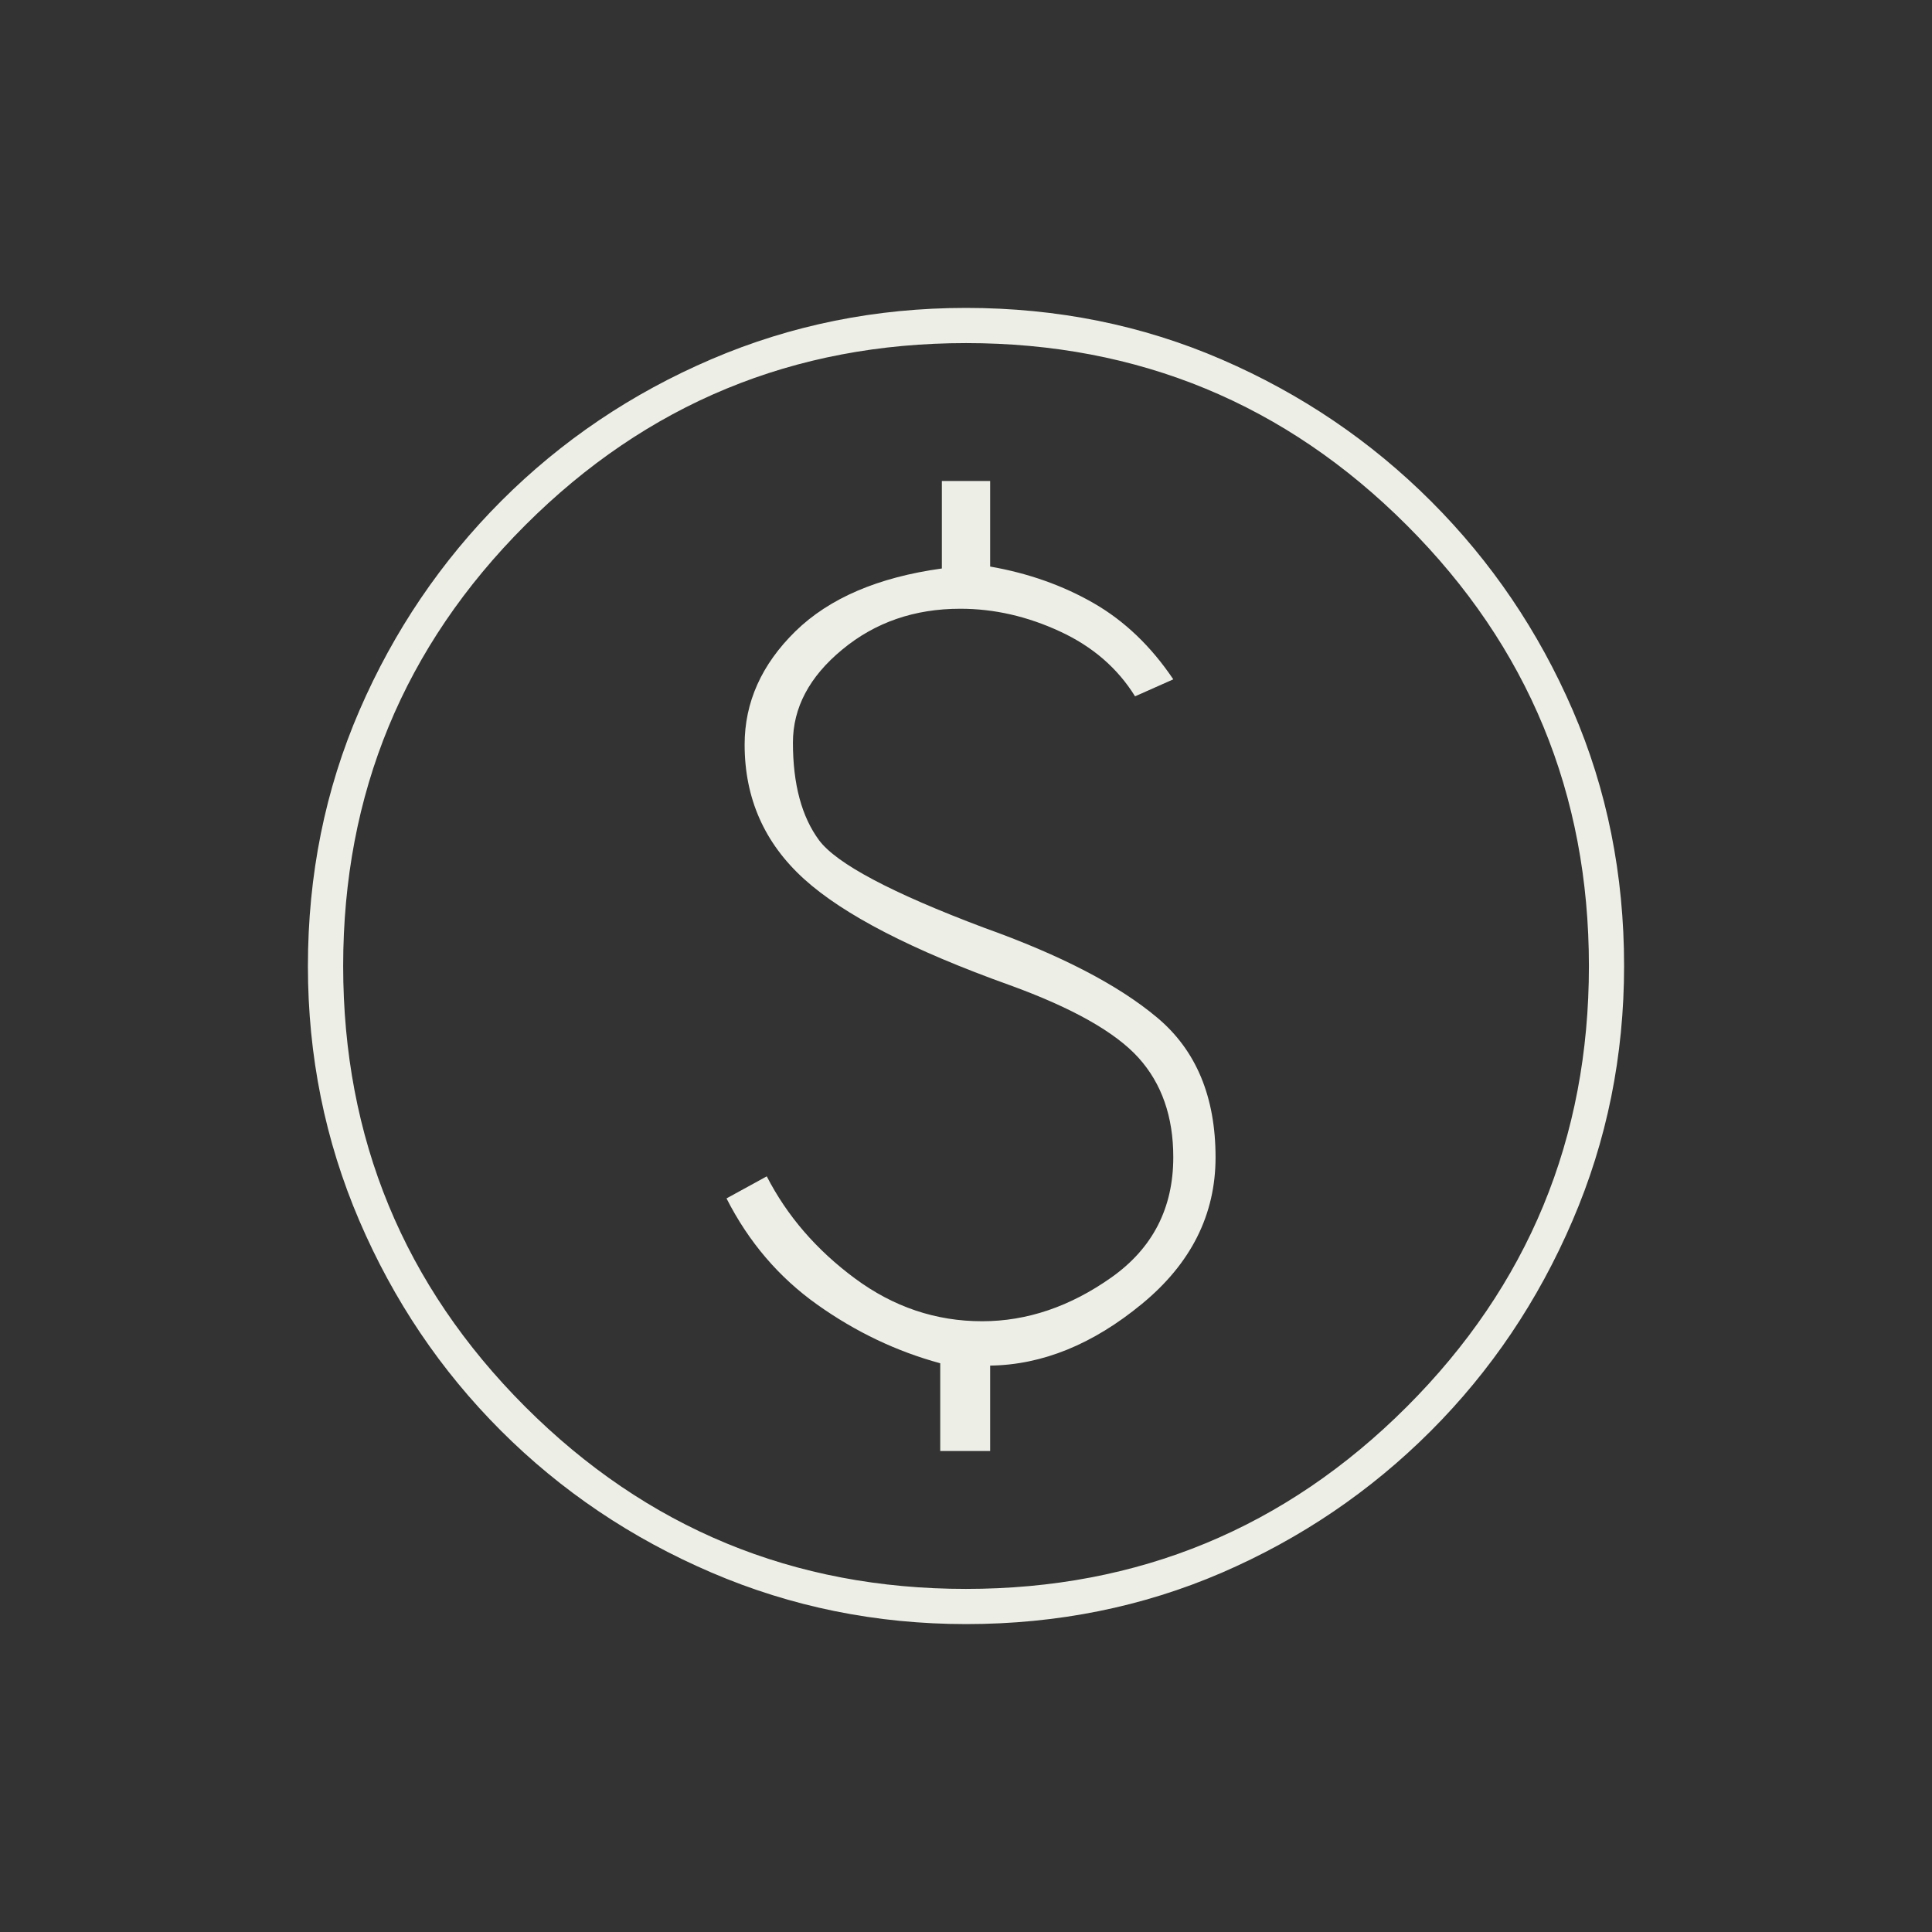 <svg width="24" height="24" viewBox="0 0 24 24" fill="none" xmlns="http://www.w3.org/2000/svg">
<rect x="0" y="0" width="24" height="24" fill="#333333" stroke="none"/>
<path d="M11.68 18.025H12.3V16.964C12.949 16.955 13.577 16.699 14.186 16.197C14.796 15.695 15.1 15.088 15.1 14.377C15.1 13.625 14.859 13.047 14.376 12.642C13.894 12.237 13.177 11.865 12.225 11.525C11.075 11.092 10.392 10.729 10.175 10.438C9.959 10.146 9.85 9.742 9.85 9.225C9.85 8.792 10.054 8.406 10.463 8.069C10.871 7.731 11.36 7.562 11.929 7.562C12.349 7.562 12.761 7.656 13.167 7.844C13.572 8.031 13.883 8.3 14.1 8.65L14.575 8.439C14.3 8.03 13.971 7.715 13.588 7.494C13.204 7.273 12.775 7.121 12.3 7.038V5.975H11.7V7.062C10.909 7.171 10.302 7.431 9.881 7.842C9.461 8.254 9.25 8.723 9.25 9.25C9.25 9.917 9.496 10.473 9.988 10.919C10.479 11.364 11.332 11.804 12.544 12.238C13.323 12.521 13.856 12.822 14.144 13.141C14.431 13.46 14.575 13.871 14.575 14.375C14.575 15.008 14.319 15.506 13.806 15.869C13.294 16.231 12.758 16.413 12.2 16.413C11.625 16.413 11.098 16.235 10.62 15.881C10.142 15.527 9.777 15.104 9.525 14.613L9.025 14.887C9.3 15.428 9.675 15.867 10.15 16.205C10.625 16.543 11.135 16.787 11.68 16.935V18.025ZM12.002 20.175C10.886 20.175 9.83 19.961 8.836 19.534C7.841 19.107 6.97 18.52 6.222 17.772C5.474 17.024 4.888 16.154 4.463 15.162C4.038 14.17 3.825 13.116 3.825 12.002C3.825 10.869 4.039 9.809 4.466 8.823C4.893 7.837 5.481 6.97 6.228 6.222C6.976 5.474 7.846 4.887 8.838 4.462C9.83 4.037 10.884 3.825 11.999 3.825C13.132 3.825 14.191 4.039 15.177 4.466C16.163 4.893 17.03 5.48 17.778 6.228C18.526 6.976 19.113 7.842 19.538 8.825C19.963 9.809 20.175 10.867 20.175 11.998C20.175 13.115 19.962 14.17 19.534 15.164C19.107 16.159 18.52 17.03 17.772 17.778C17.024 18.526 16.158 19.113 15.175 19.538C14.191 19.962 13.133 20.175 12.002 20.175ZM11.999 19.738C14.142 19.738 15.967 18.983 17.475 17.476C18.983 15.968 19.738 14.143 19.738 12.001C19.738 9.859 18.984 8.033 17.476 6.525C15.968 5.017 14.143 4.262 12.001 4.262C9.859 4.262 8.034 5.016 6.525 6.524C5.017 8.032 4.263 9.857 4.263 11.999C4.263 14.141 5.017 15.967 6.524 17.475C8.032 18.983 9.857 19.738 11.999 19.738Z" fill="#EDEFE6"/>
</svg>
